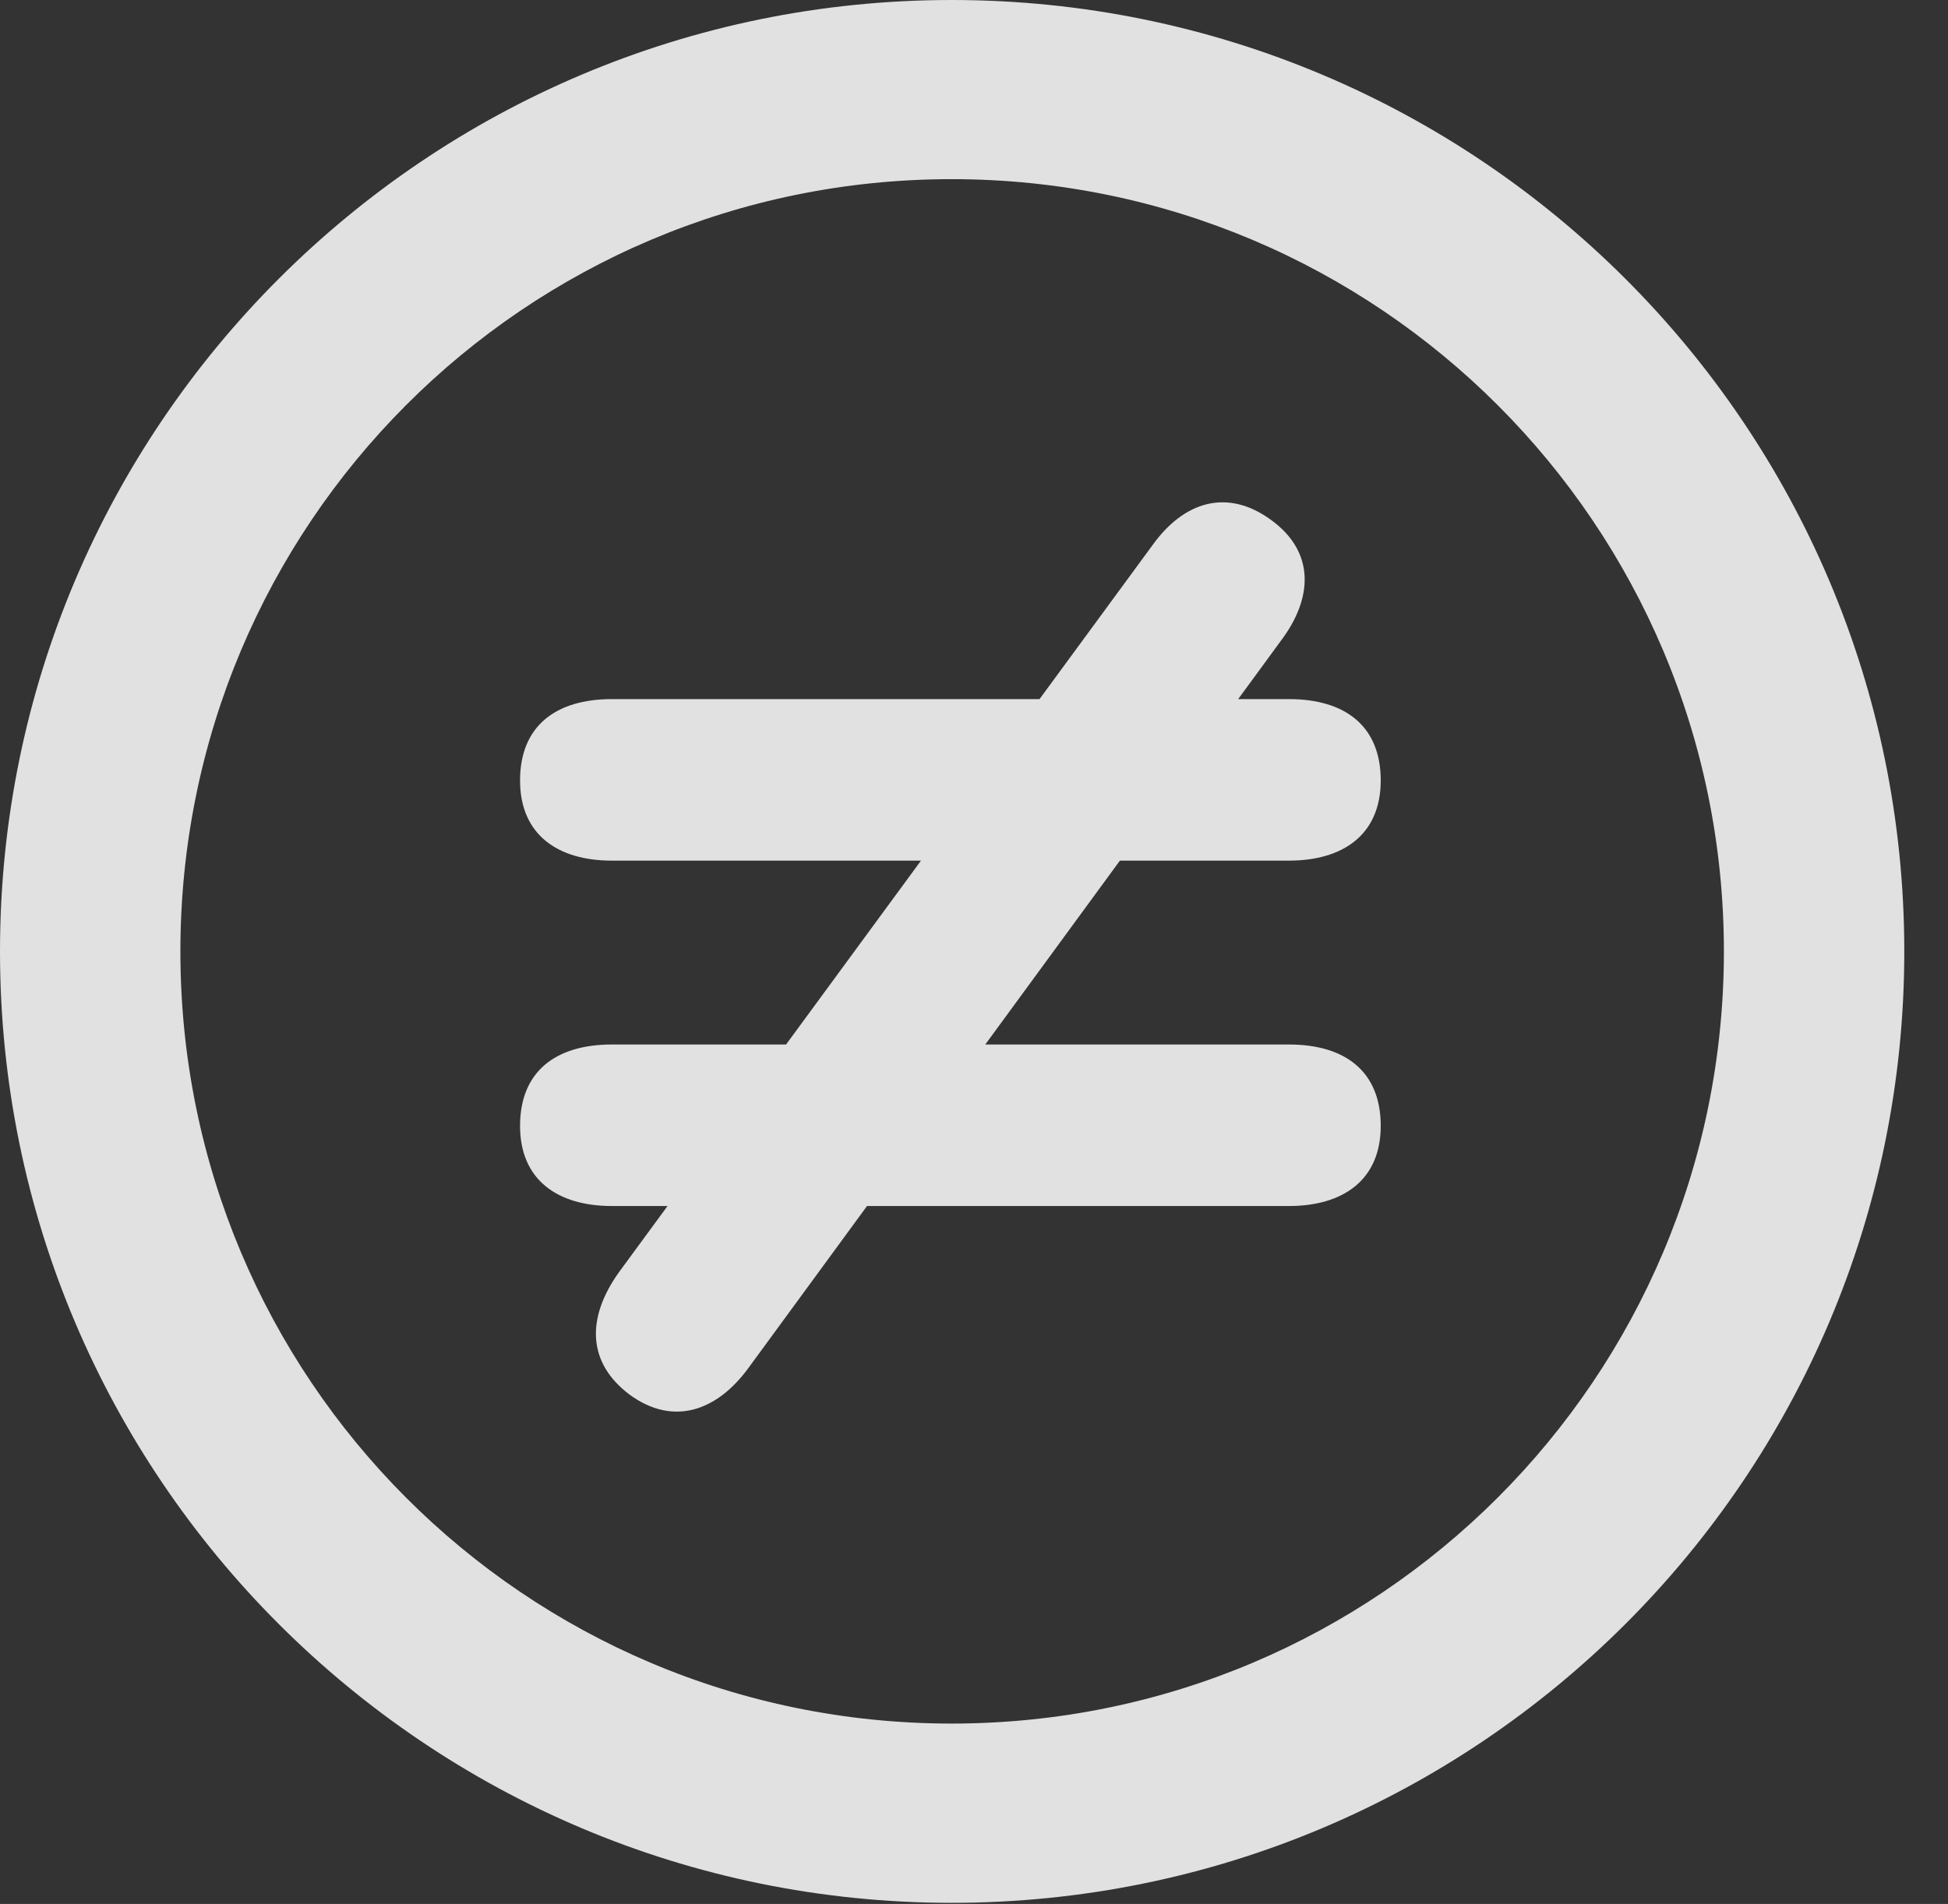 <?xml version="1.0" encoding="UTF-8"?>
<!--Generator: Apple Native CoreSVG 326-->
<!DOCTYPE svg
PUBLIC "-//W3C//DTD SVG 1.1//EN"
       "http://www.w3.org/Graphics/SVG/1.1/DTD/svg11.dtd">
<svg version="1.1" xmlns="http://www.w3.org/2000/svg" xmlns:xlink="http://www.w3.org/1999/xlink" viewBox="0 0 16.133 15.771">
 <rect x="0" y="0" width="16.133" height="15.771" fill="#333333" stroke="none"/>
 <g>
  <rect height="15.771" opacity="0" width="16.133" x="0" y="0"/>
  <path d="M7.881 15.762C12.236 15.762 15.771 12.236 15.771 7.881C15.771 3.525 12.236 0 7.881 0C3.535 0 0 3.525 0 7.881C0 12.236 3.535 15.762 7.881 15.762ZM7.881 14.277C4.346 14.277 1.494 11.416 1.494 7.881C1.494 4.346 4.346 1.484 7.881 1.484C11.416 1.484 14.277 4.346 14.277 7.881C14.277 11.416 11.416 14.277 7.881 14.277Z" fill="white" fill-opacity="0.85"/>
  <path d="M5.068 9.99L10.674 9.99C11.123 9.99 11.435 9.775 11.435 9.326C11.435 8.877 11.143 8.652 10.674 8.652L5.068 8.652C4.6 8.652 4.307 8.877 4.307 9.326C4.307 9.775 4.619 9.99 5.068 9.99ZM5.068 7.129L10.674 7.129C11.123 7.129 11.435 6.914 11.435 6.465C11.435 6.016 11.143 5.791 10.674 5.791L5.068 5.791C4.6 5.791 4.307 6.016 4.307 6.465C4.307 6.914 4.619 7.129 5.068 7.129ZM5.215 11.553C5.576 11.816 5.938 11.69 6.201 11.328L10.605 5.312C10.879 4.951 10.889 4.57 10.527 4.307C10.166 4.043 9.805 4.15 9.541 4.521L5.127 10.537C4.854 10.918 4.863 11.289 5.215 11.553Z" fill="white" fill-opacity="0.85"/>
 </g>
</svg>
